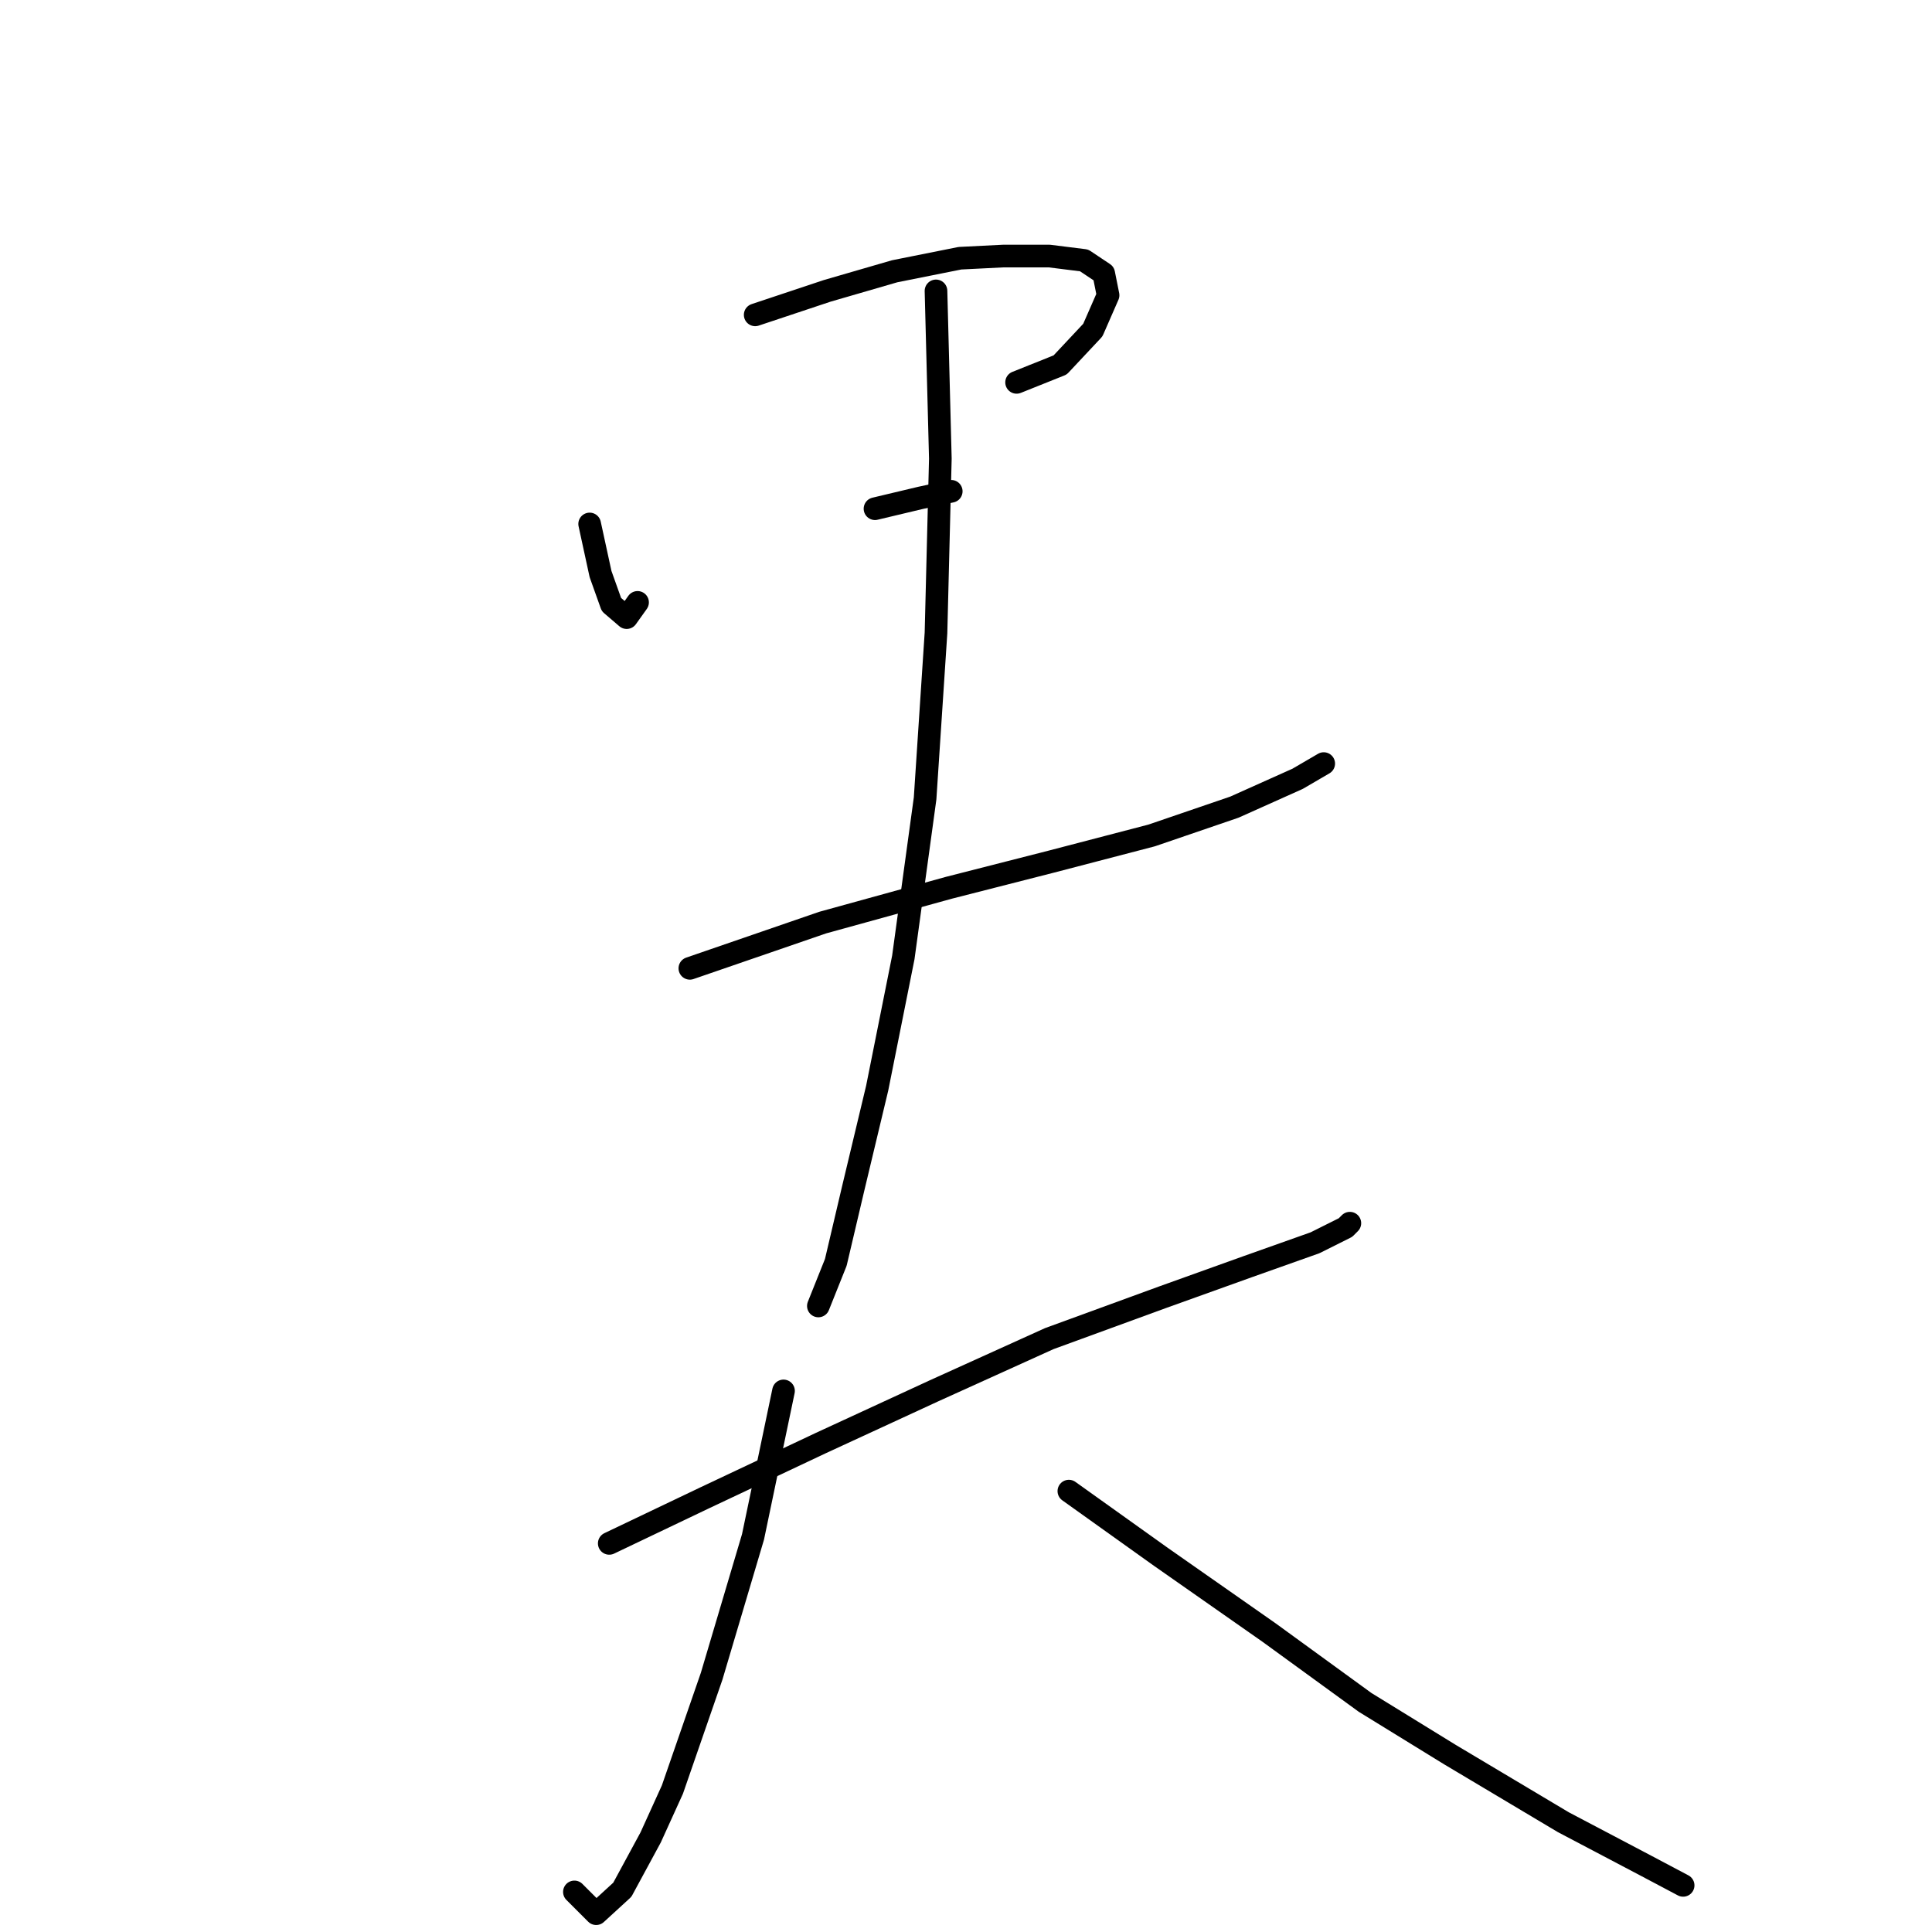 <?xml version="1.0" standalone="no"?>
    <svg width="256" height="256" xmlns="http://www.w3.org/2000/svg" version="1.1">
    <polyline stroke="black" stroke-width="3" stroke-linecap="round" fill="transparent" stroke-linejoin="round" points="78.132 69.428 79.575 76.067 81.018 80.108 83.038 81.839 84.481 79.819 84.481 79.819 " />
        <polyline stroke="black" stroke-width="3" stroke-linecap="round" fill="transparent" stroke-linejoin="round" points="100.067 41.72 109.592 38.545 118.54 35.947 127.199 34.216 132.971 33.927 139.032 33.927 143.65 34.504 146.248 36.236 146.825 39.122 144.805 43.74 140.475 48.358 134.703 50.667 134.703 50.667 " />
        <polyline stroke="black" stroke-width="3" stroke-linecap="round" fill="transparent" stroke-linejoin="round" points="115.942 67.408 122.003 65.965 126.044 65.099 126.044 65.099 " />
        <polyline stroke="black" stroke-width="3" stroke-linecap="round" fill="transparent" stroke-linejoin="round" points="55.33 130.618 " />
        <polyline stroke="black" stroke-width="3" stroke-linecap="round" fill="transparent" stroke-linejoin="round" points="150.866 108.682 " />
        <polyline stroke="black" stroke-width="3" stroke-linecap="round" fill="transparent" stroke-linejoin="round" points="91.409 128.309 109.015 122.247 125.755 117.629 139.321 114.166 152.598 110.702 163.566 106.95 171.936 103.198 175.4 101.178 175.4 101.178 " />
        <polyline stroke="black" stroke-width="3" stroke-linecap="round" fill="transparent" stroke-linejoin="round" points="124.024 38.545 124.601 60.769 124.024 83.86 122.58 105.796 119.694 126.866 116.231 144.183 113.056 157.46 110.747 167.274 108.438 173.046 108.438 173.046 " />
        <polyline stroke="black" stroke-width="3" stroke-linecap="round" fill="transparent" stroke-linejoin="round" points="80.729 204.507 93.429 198.446 108.726 191.23 123.735 184.303 139.032 177.376 154.041 171.892 165.298 167.851 174.245 164.676 178.286 162.656 178.863 162.078 178.863 162.078 " />
        <polyline stroke="black" stroke-width="3" stroke-linecap="round" fill="transparent" stroke-linejoin="round" points="103.82 184.303 99.779 203.641 94.295 222.113 89.099 237.122 86.213 243.472 82.461 250.399 78.997 253.574 76.111 250.688 76.111 250.688 " />
        <polyline stroke="black" stroke-width="3" stroke-linecap="round" fill="transparent" stroke-linejoin="round" points="141.63 197.58 153.752 206.239 168.184 216.341 180.884 225.577 192.14 232.504 207.149 241.451 218.117 247.224 223.023 249.822 223.023 249.822 " />
        </svg>